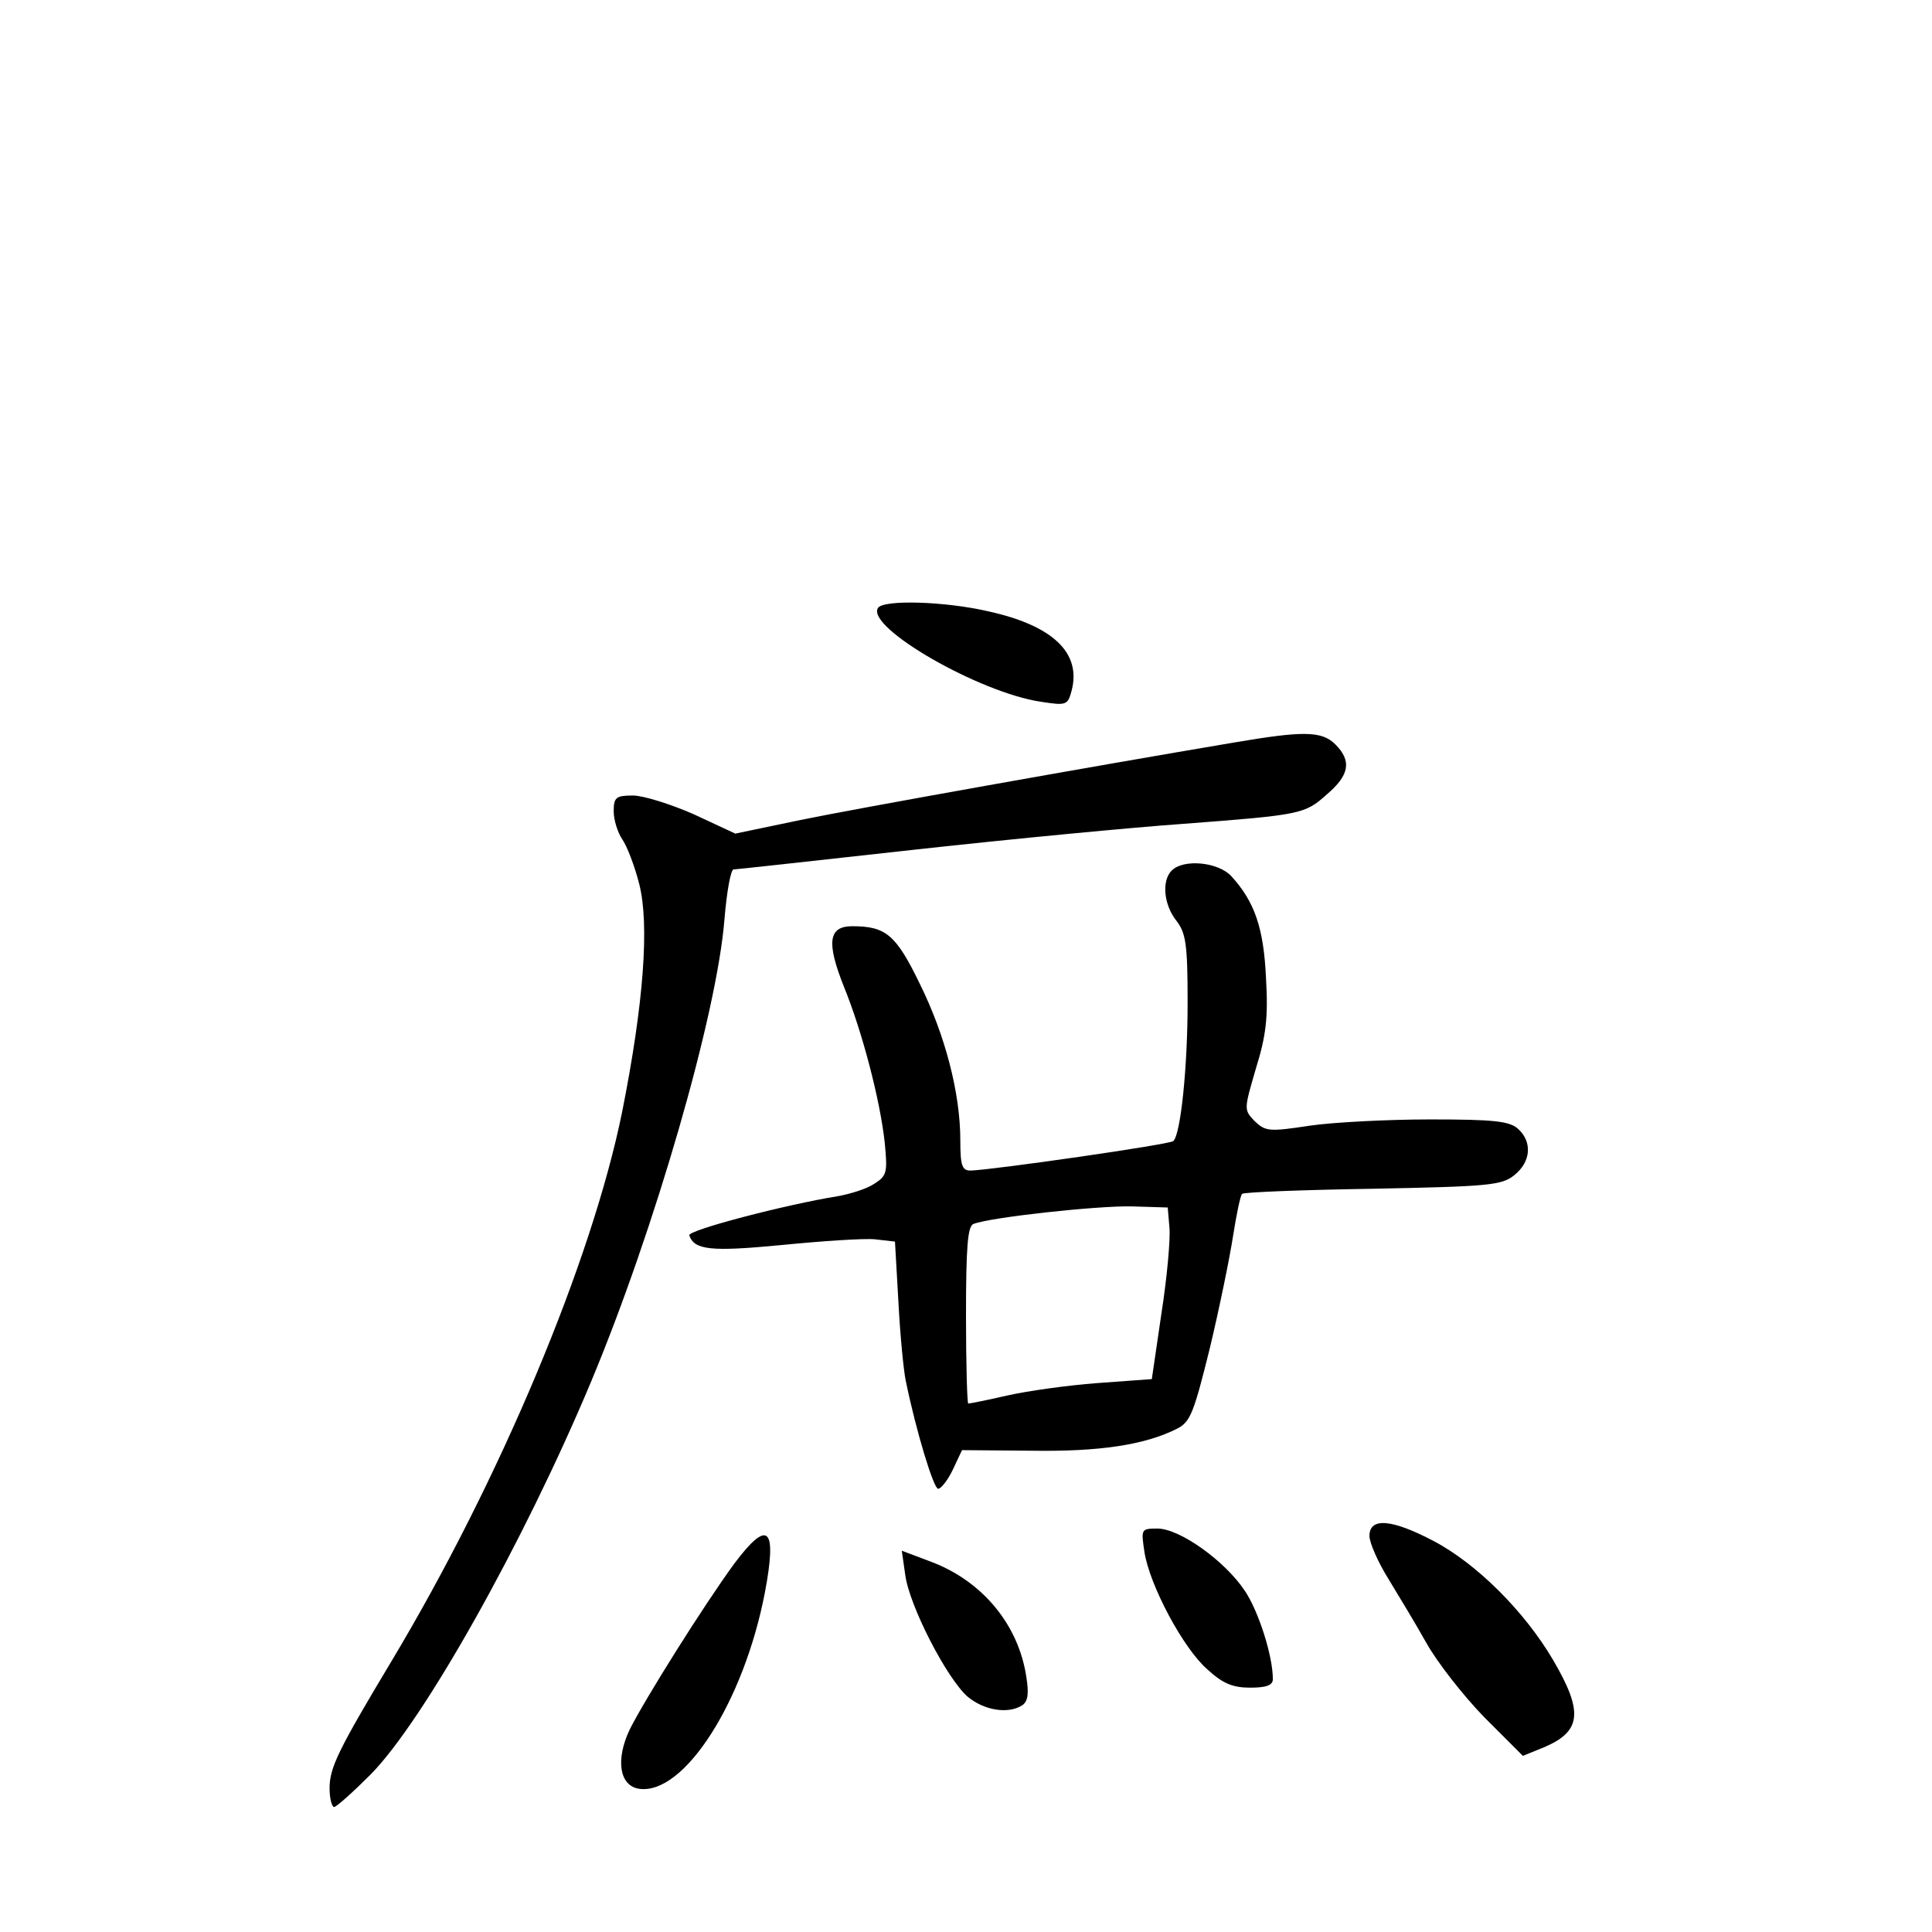 <?xml version="1.0" standalone="no"?>
<!DOCTYPE svg PUBLIC "-//W3C//DTD SVG 20010904//EN"
 "http://www.w3.org/TR/2001/REC-SVG-20010904/DTD/svg10.dtd">
<svg version="1.0" xmlns="http://www.w3.org/2000/svg"
 width="340pt" height="340pt" viewBox="0 0 340 340"
 preserveAspectRatio="xMidYMid meet">
<g transform="translate(0,340) scale(0.1,-0.1)"
fill="#000000" stroke="none">
<path d="M1545 2330 c-21 -34 178 -149 287 -165 45 -7 47 -6 54 20 17 66 -33
114 -146 139 -77 18 -186 21 -195 6z"/>
<path d="M2170 2093 c-249 -42 -659 -115 -761 -136 l-115 -24 -73 34 c-41 18
-89 33 -107 33 -30 0 -34 -3 -34 -28 0 -15 7 -37 15 -49 8 -11 22 -47 30 -79
18 -71 8 -209 -30 -400 -53 -262 -215 -649 -407 -969 -93 -155 -108 -186 -108
-222 0 -18 4 -33 8 -33 4 0 33 26 64 57 93 94 269 407 388 691 112 268 222
648 235 815 4 48 11 87 16 87 5 0 149 16 321 35 172 19 383 39 468 45 210 16
216 17 255 52 40 34 44 59 15 88 -24 24 -57 24 -180 3z"/>
<path d="M2062 1868 c-18 -18 -14 -60 8 -88 17 -22 20 -41 20 -145 0 -112 -12
-230 -25 -243 -5 -6 -319 -51 -357 -52 -15 0 -18 9 -18 53 0 84 -27 186 -71
275 -42 87 -60 102 -119 102 -42 0 -46 -28 -15 -106 33 -81 64 -201 72 -275 5
-52 4 -58 -18 -72 -13 -9 -42 -18 -64 -22 -93 -15 -265 -60 -262 -69 9 -26 38
-29 163 -17 71 7 145 12 164 10 l35 -4 6 -105 c3 -58 9 -121 13 -140 18 -88
49 -190 57 -190 5 0 17 15 26 34 l16 34 121 -1 c120 -2 201 10 258 39 23 12
29 28 57 141 17 71 35 159 41 198 6 38 13 72 16 74 3 3 106 7 230 9 204 4 227
6 249 24 29 23 32 58 7 81 -15 14 -42 17 -155 17 -75 0 -171 -5 -212 -11 -72
-11 -78 -10 -97 8 -19 20 -19 20 2 92 18 58 22 90 18 159 -4 89 -20 135 -61
180 -23 25 -84 31 -105 10z m-4 -628 c2 -19 -4 -87 -14 -151 l-17 -116 -96 -7
c-53 -4 -124 -14 -159 -22 -35 -8 -65 -14 -68 -14 -2 0 -4 70 -4 155 0 121 3
157 13 161 31 12 217 32 277 31 l65 -2 3 -35z"/>
<path d="M2410 697 c0 -12 15 -46 33 -75 17 -28 48 -79 67 -113 19 -34 65 -93
102 -131 l68 -68 37 15 c66 28 70 62 16 154 -50 85 -134 169 -210 209 -74 39
-113 42 -113 9z"/>
<path d="M2014 669 c9 -59 69 -171 111 -207 27 -25 45 -32 75 -32 28 0 40 4
40 15 0 41 -25 119 -49 155 -35 53 -115 110 -154 110 -29 0 -29 -1 -23 -41z"/>
<path d="M1292 648 c-54 -74 -157 -238 -184 -292 -25 -53 -18 -99 17 -104 79
-11 184 153 221 345 22 116 6 131 -54 51z"/>
<path d="M1593 629 c7 -55 74 -184 110 -215 29 -24 71 -31 96 -15 10 7 12 20
7 51 -14 91 -77 167 -166 201 l-53 20 6 -42z"/>
</g>
</svg>
